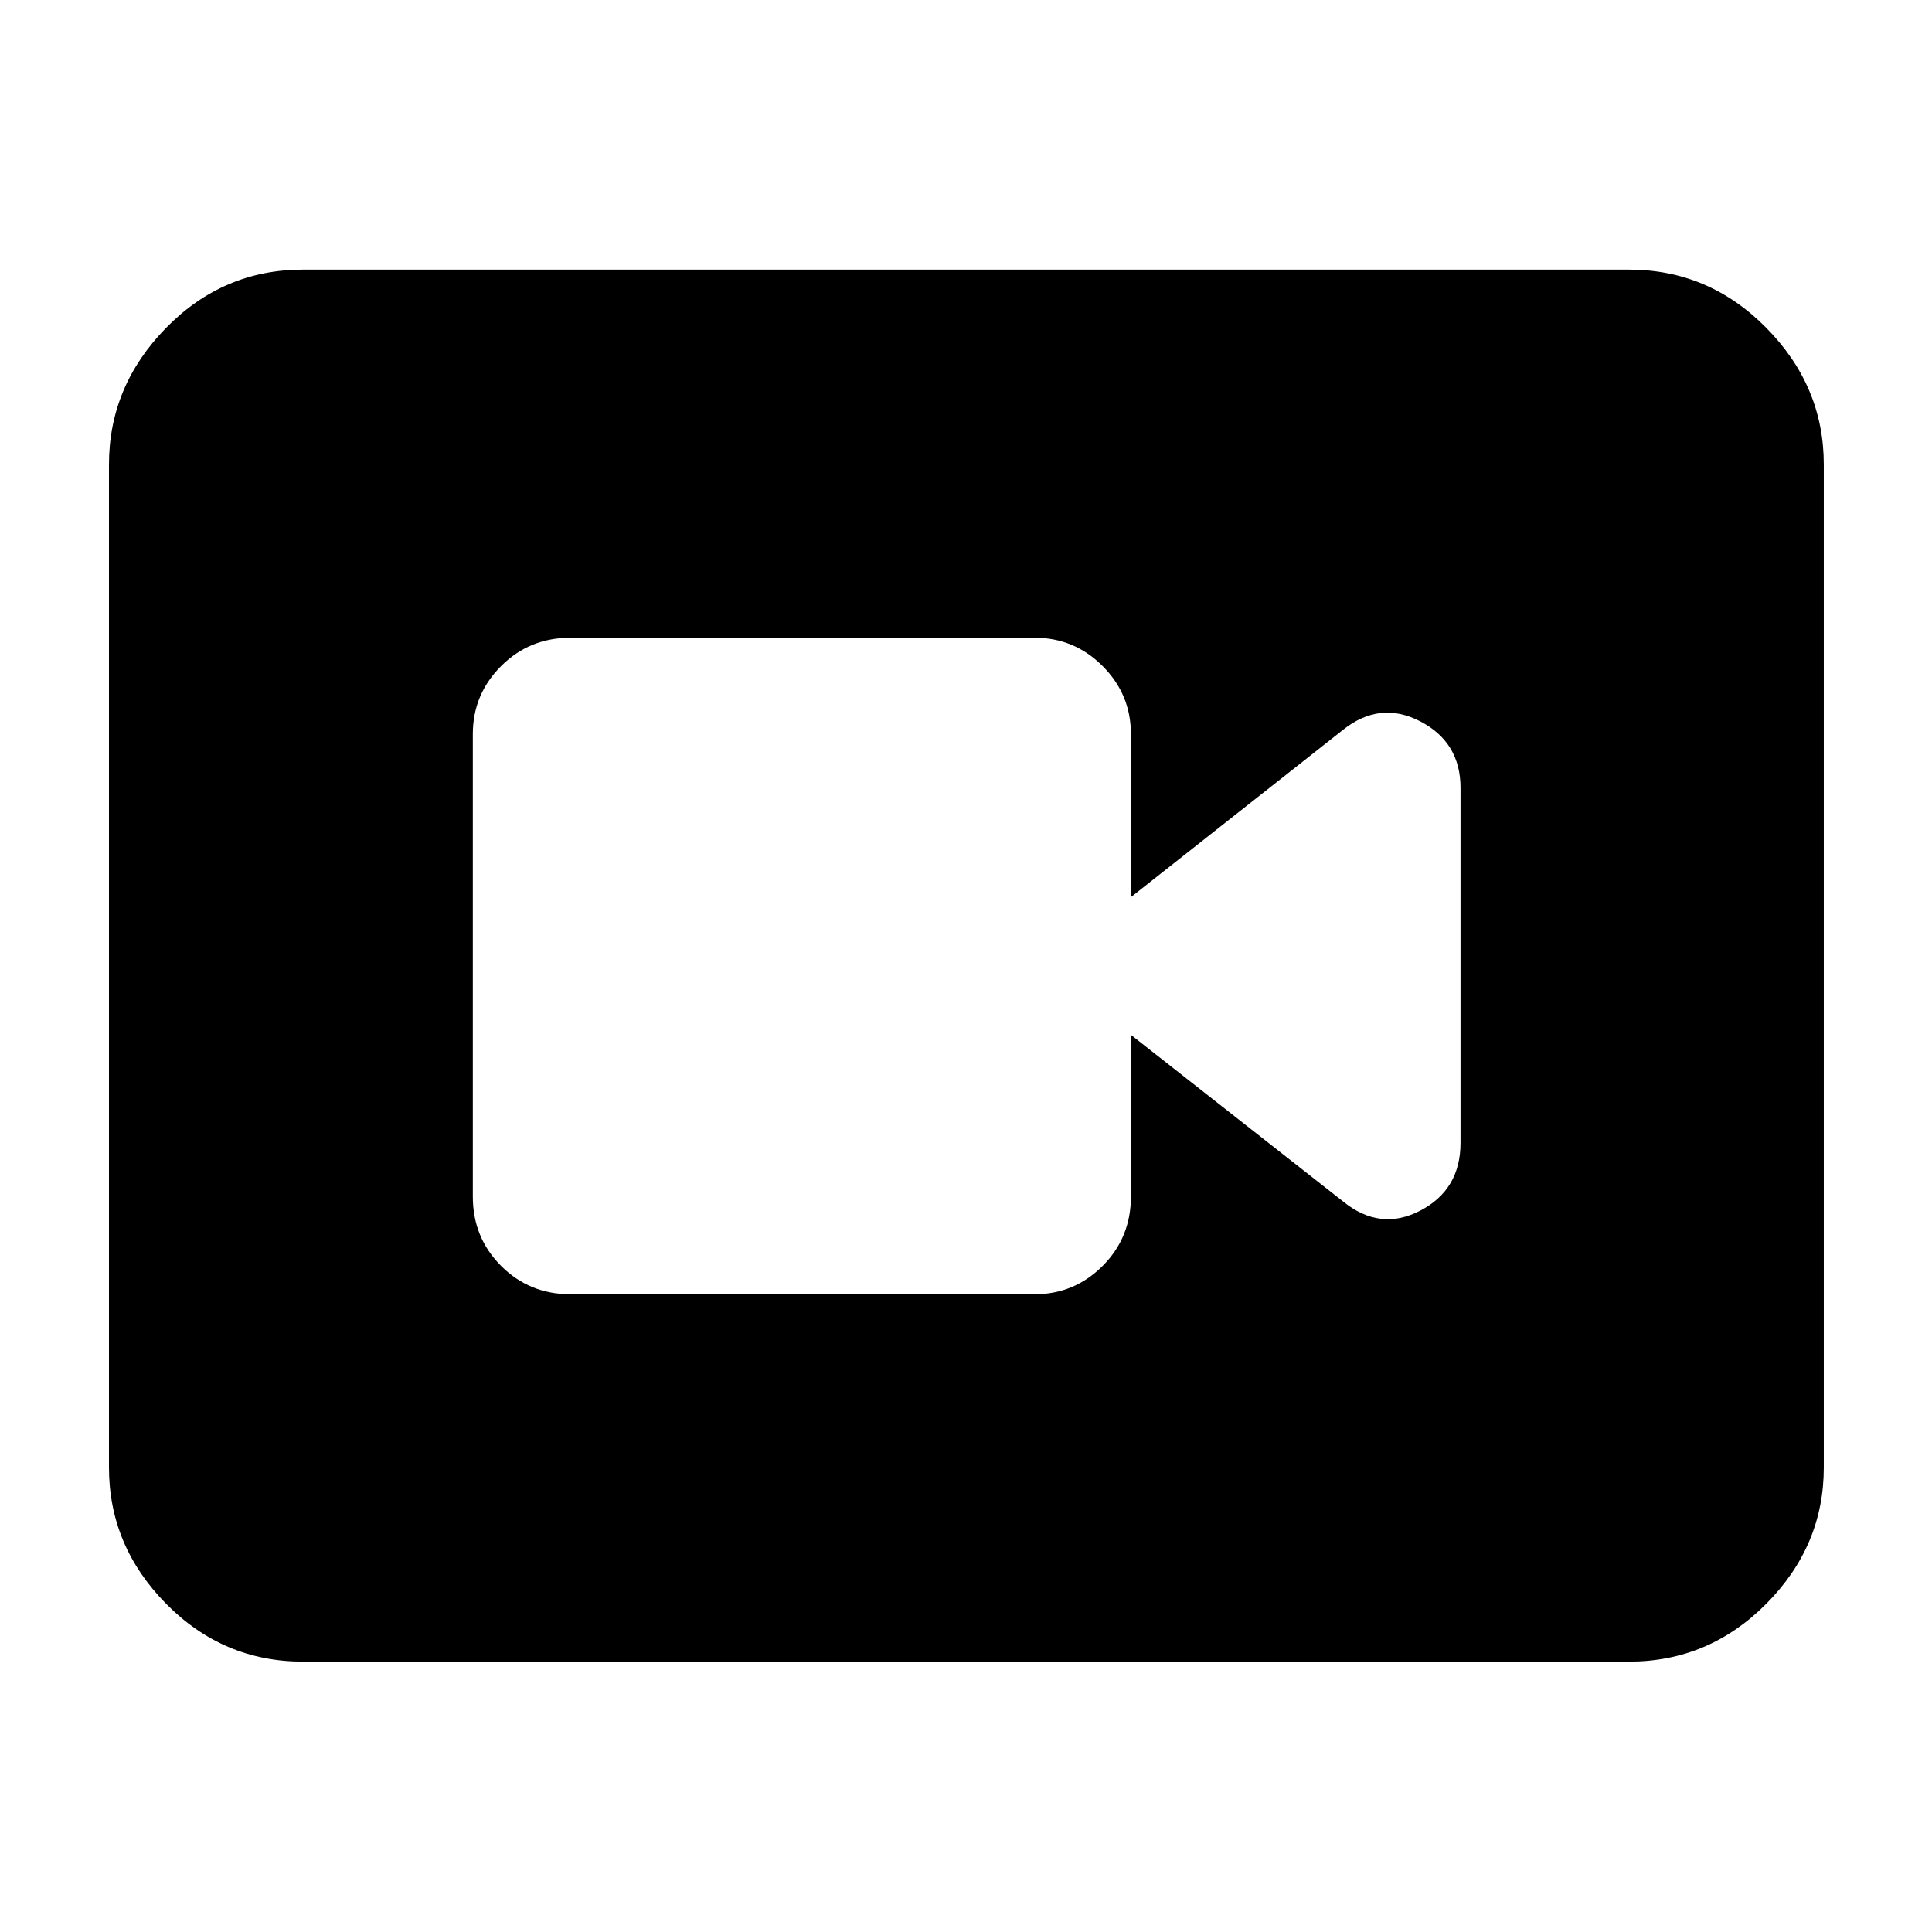 <svg xmlns="http://www.w3.org/2000/svg" height="40" viewBox="0 -960 960 960" width="40"><path d="M283.494-316.885h230.564q19.745 0 33.814-14.069 14.07-14.07 14.07-34.481v-80.362l105.246 82.652q18.449 15.116 38.492 4.722 20.044-10.394 20.044-33.737v-176.347q0-22.676-20.044-33.07-20.043-10.394-38.492 4.346l-105.246 83.028v-81.028q0-19.745-14.07-33.815-14.069-14.069-33.814-14.069H283.494q-20.412 0-34.482 14.069-14.069 14.07-14.069 33.815v229.796q0 20.411 14.069 34.481 14.07 14.069 34.482 14.069ZM150.58-134.348q-39.69 0-68.063-28.768-28.372-28.768-28.372-67.667v-498.434q0-38.899 28.372-67.855 28.373-28.957 68.063-28.957h658.84q39.69 0 68.251 28.957 28.561 28.956 28.561 67.855v498.434q0 38.899-28.561 67.667t-68.251 28.768H150.58Z"/></svg>